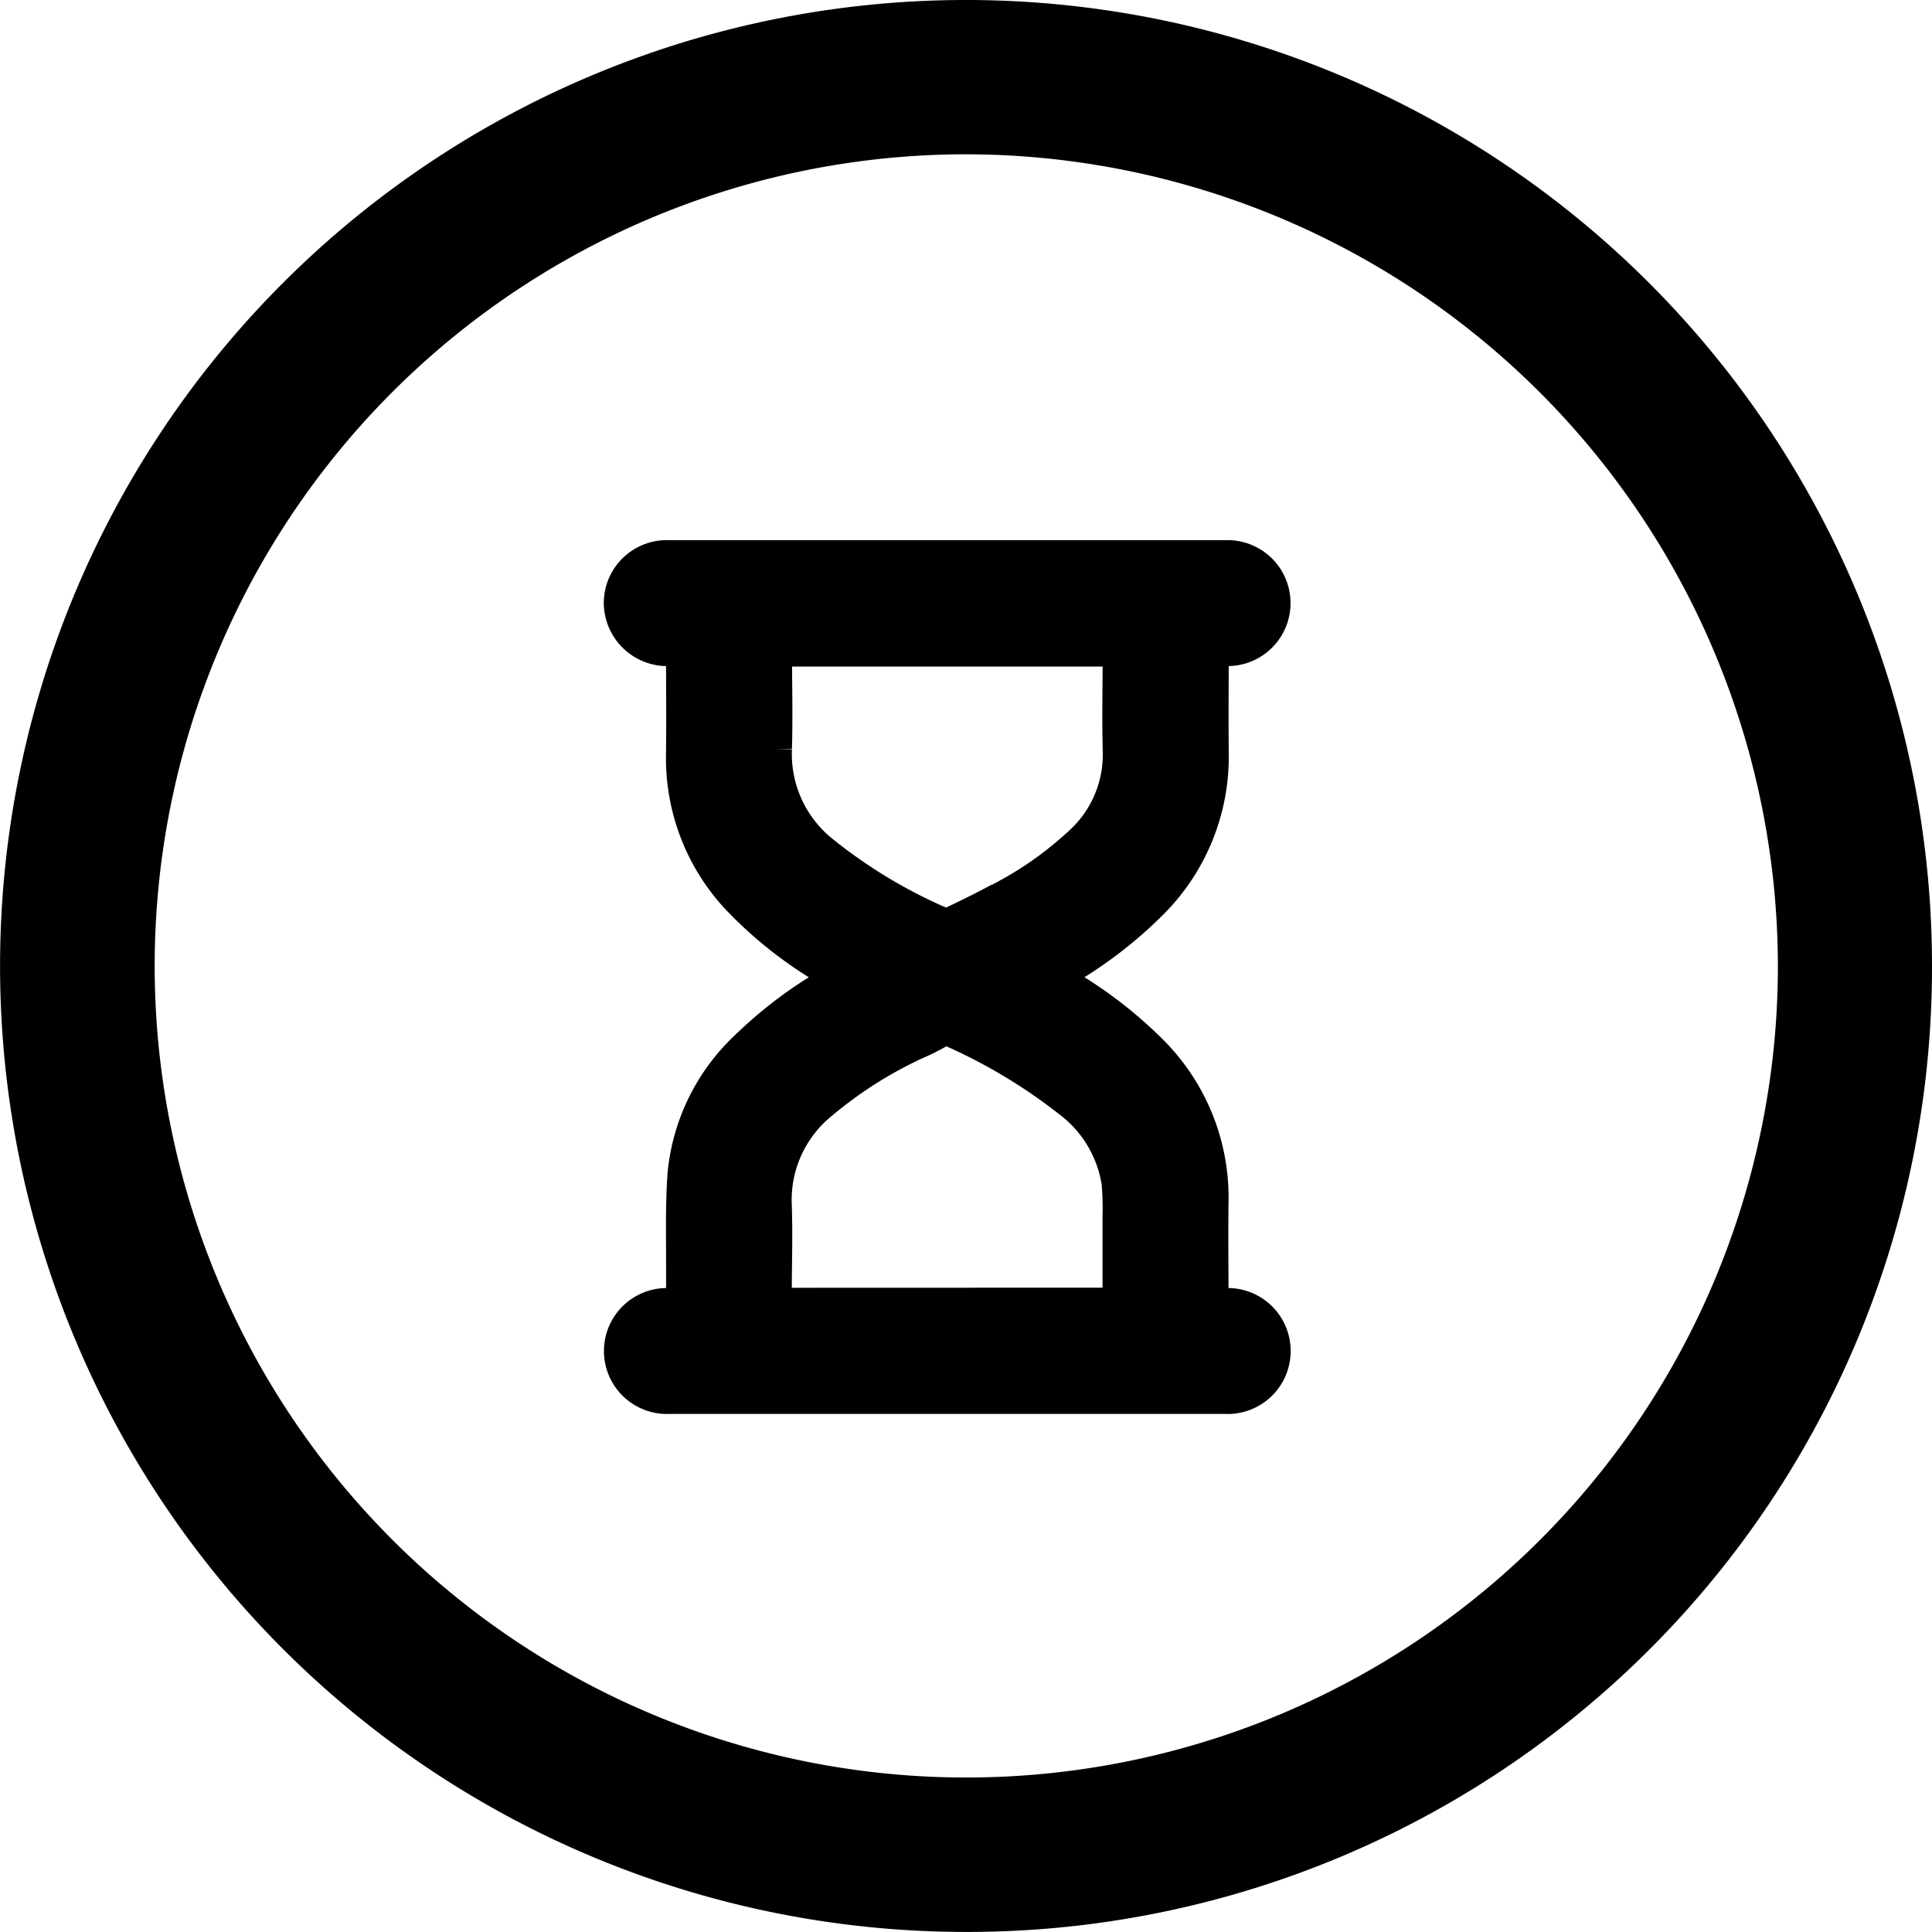 <svg xmlns="http://www.w3.org/2000/svg" width="30.401" height="30.395" viewBox="0 0 30.401 30.395">
	<g data-name="Grupo 14687">
		<g data-name="Grupo 14689">
			<path data-name="Trazado 26355"
				d="M15.192 30.4A15.2 15.2 0 1 1 30.4 15.212 15.177 15.177 0 0 1 15.192 30.4m-.008-27.972a12.771 12.771 0 1 0 12.791 12.75 12.791 12.791 0 0 0-12.791-12.75"
				transform="translate(.001)" />
			<g data-name="Grupo 14690">
				<g data-name="Grupo 14692">
					<path data-name="Trazado 26357"
						d="M.98 11.772v-.933c0-.444-.01-.89.021-1.332a2.911 2.911 0 0 1 .9-1.849A6.516 6.516 0 0 1 3.5 6.514l.2-.109a.316.316 0 0 0 .038-.036l-.253-.138A6.188 6.188 0 0 1 1.773 4.96a2.989 2.989 0 0 1-.794-2.1c.007-.567 0-1.134 0-1.7V.981H.527A.5.5 0 0 1 0 .487.491.491 0 0 1 .521 0h8.767A.491.491 0 1 1 9.3.981h-.466v.168c0 .567-.006 1.134 0 1.7a3.01 3.01 0 0 1-.858 2.163A6.493 6.493 0 0 1 6.2 6.284l-.166.09c.061.036.106.064.152.089a6.5 6.5 0 0 1 1.776 1.265A3.009 3.009 0 0 1 8.831 9.9c-.008.562 0 1.124 0 1.686v.183h.451a.491.491 0 1 1 .009.98H.521a.491.491 0 1 1 .007-.98H.98m6.868-.007v-1.617a5.01 5.01 0 0 0-.017-.566 2.226 2.226 0 0 0-.867-1.448 8.92 8.92 0 0 0-1.817-1.1.449.449 0 0 0-.507 0 3.055 3.055 0 0 1-.34.169 6.86 6.86 0 0 0-1.532.975 2.2 2.2 0 0 0-.81 1.795c.017.464 0 .929 0 1.394v.4zM1.961.989v.175c0 .536.015 1.073 0 1.609a2.209 2.209 0 0 0 .823 1.815A8.309 8.309 0 0 0 4.828 5.8a.209.209 0 0 0 .155-.012c.249-.117.5-.237.741-.365A5.924 5.924 0 0 0 7.17 4.43a2.113 2.113 0 0 0 .681-1.614c-.014-.551 0-1.1 0-1.655V.989z"
						transform="translate(10.001 9)" style="stroke: currentColor; fill: currentColor" />
				</g>
			</g>
		</g>
	</g>
</svg>